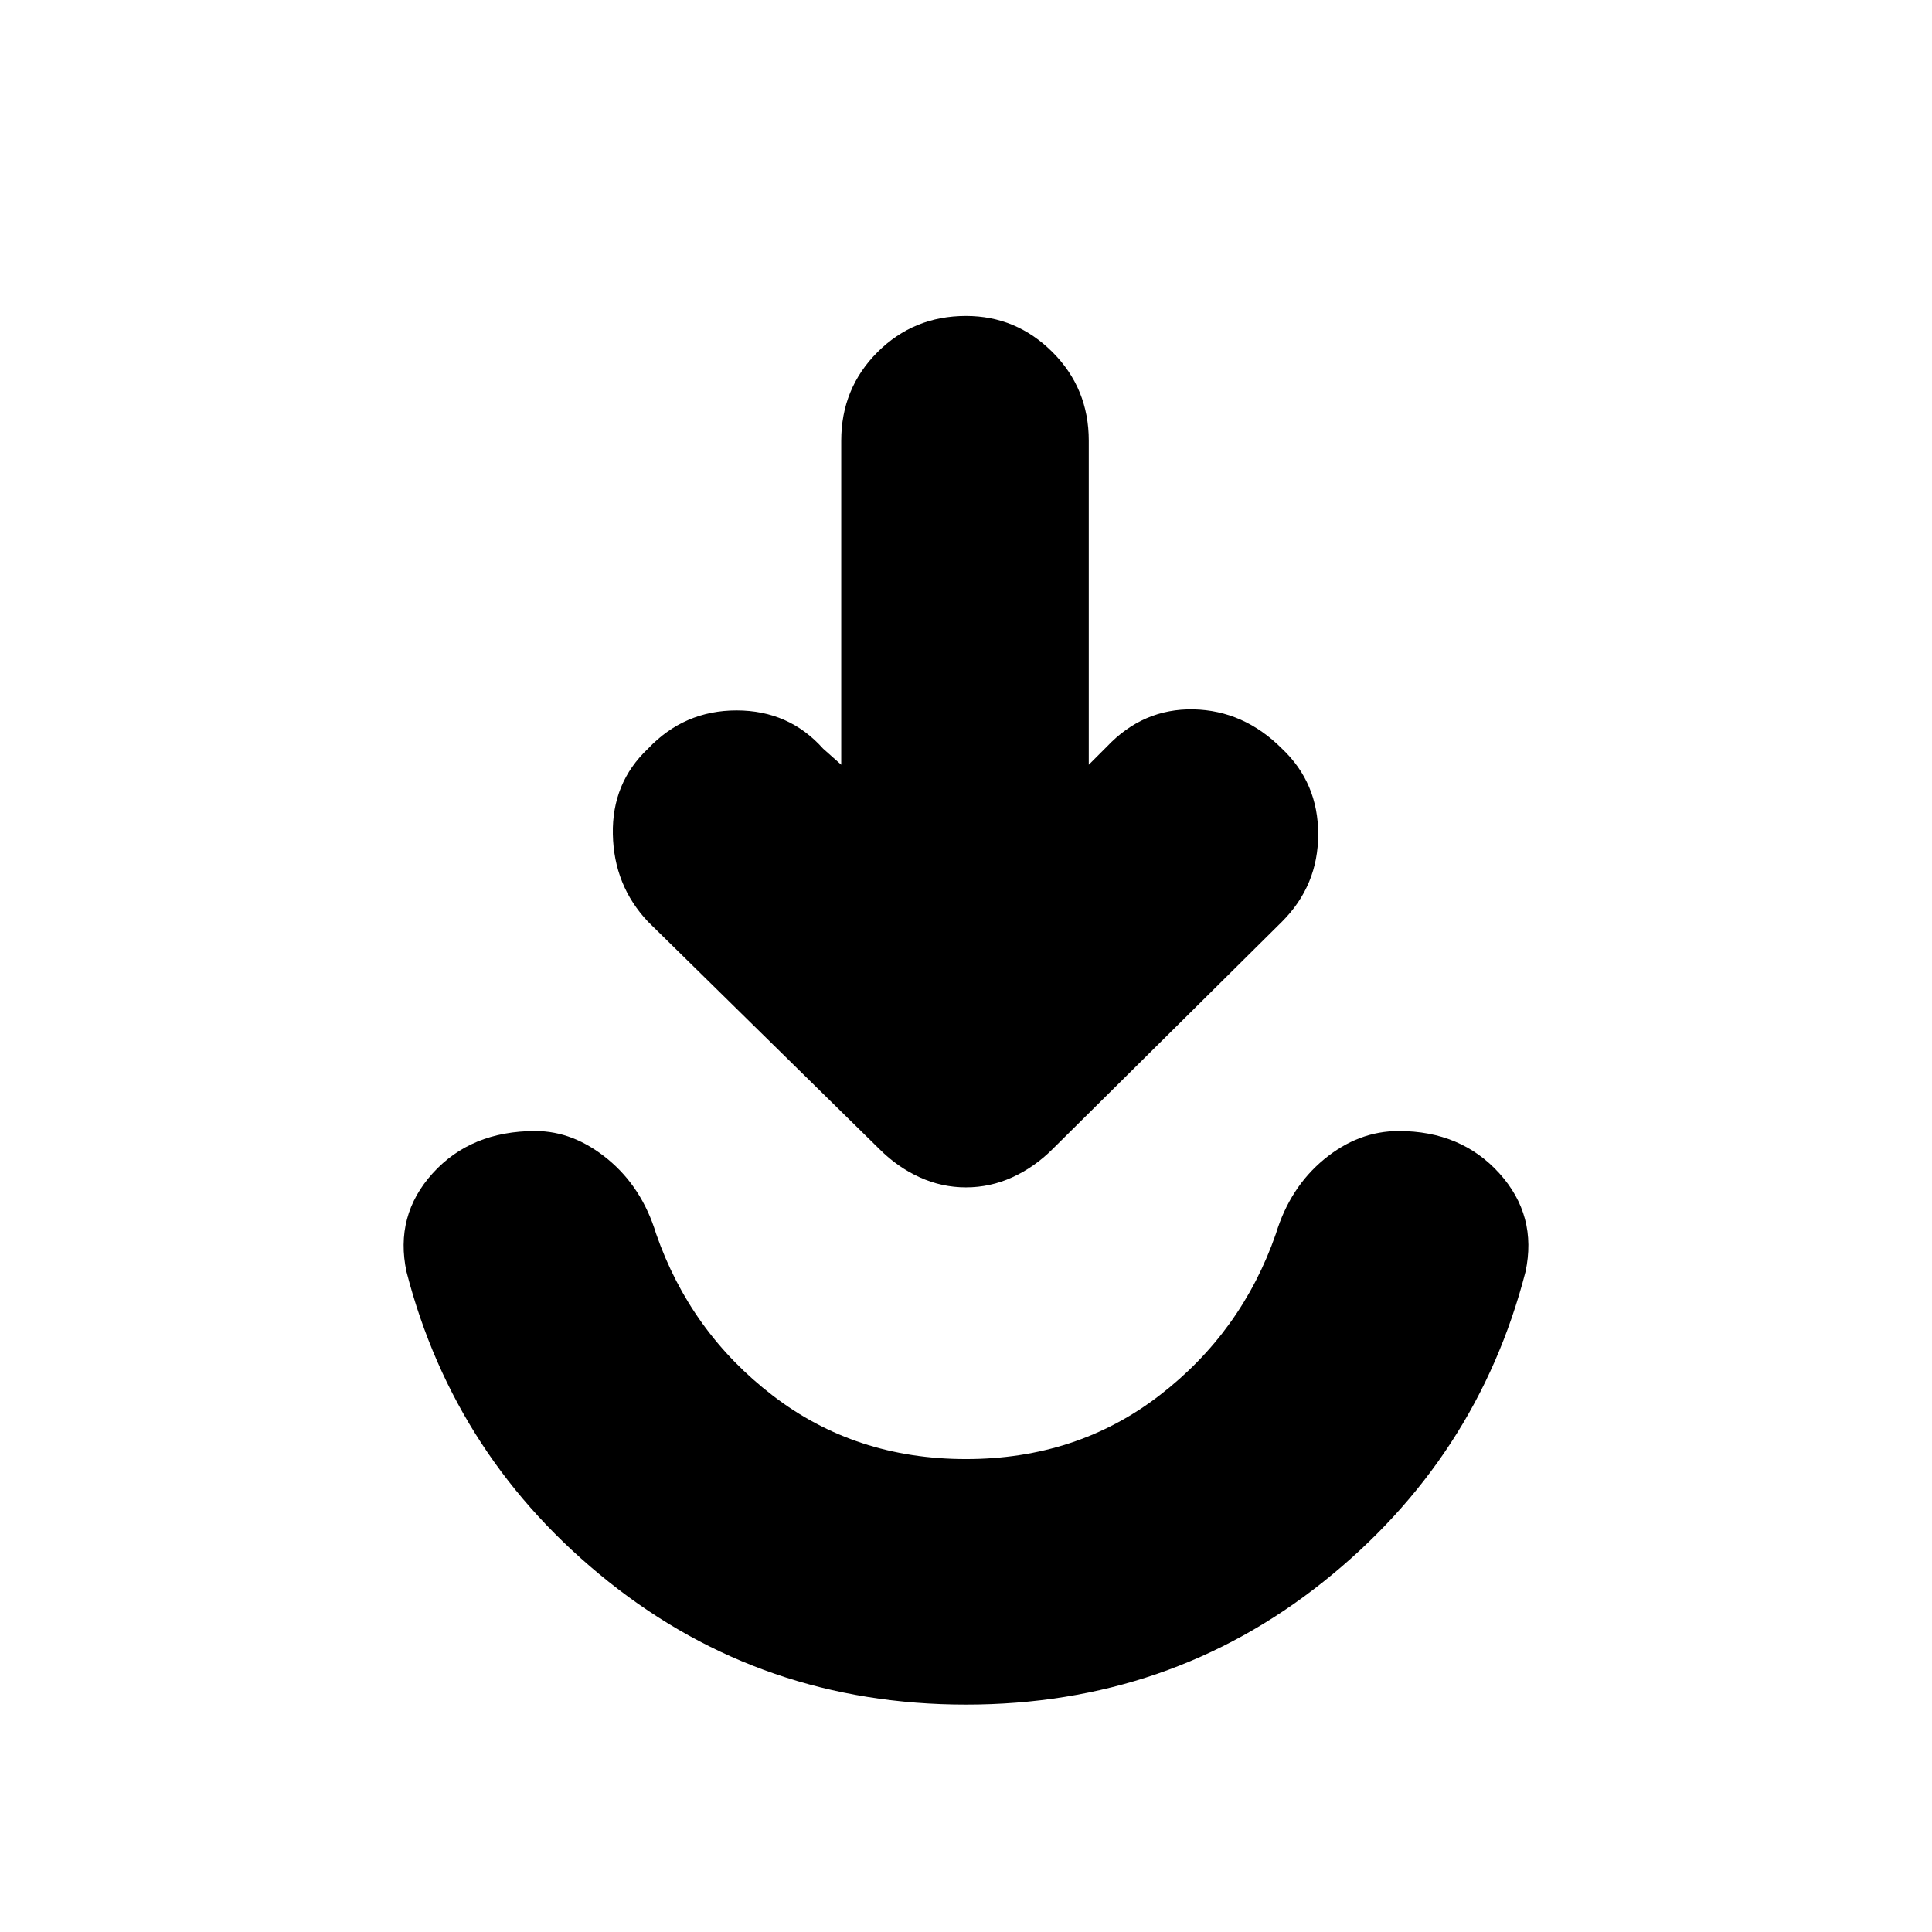 <svg xmlns="http://www.w3.org/2000/svg" height="24" width="24"><path d="M12 21.175q-2.525 0-4.438-1.525Q5.65 18.125 5.05 15.8q-.15-.7.325-1.225.475-.525 1.275-.525.475 0 .9.35.425.35.6.925.425 1.225 1.45 2.012 1.025.788 2.4.788t2.4-.788q1.025-.787 1.45-2.012.175-.575.6-.925.425-.35.925-.35.775 0 1.25.525t.325 1.225q-.6 2.325-2.512 3.85-1.913 1.525-4.438 1.525Zm0-6.425q-.3 0-.575-.125-.275-.125-.5-.35L8.05 11.45q-.425-.45-.437-1.087Q7.6 9.725 8.05 9.3q.45-.475 1.1-.475.65 0 1.075.475l.225.2V5.475q0-.65.45-1.1.45-.45 1.1-.45.625 0 1.075.45.45.45.45 1.1V9.5l.225-.225q.45-.475 1.075-.463.625.013 1.1.488.45.425.45 1.063 0 .637-.45 1.087l-2.85 2.825q-.225.225-.5.35-.275.125-.575.125Z"/></svg>